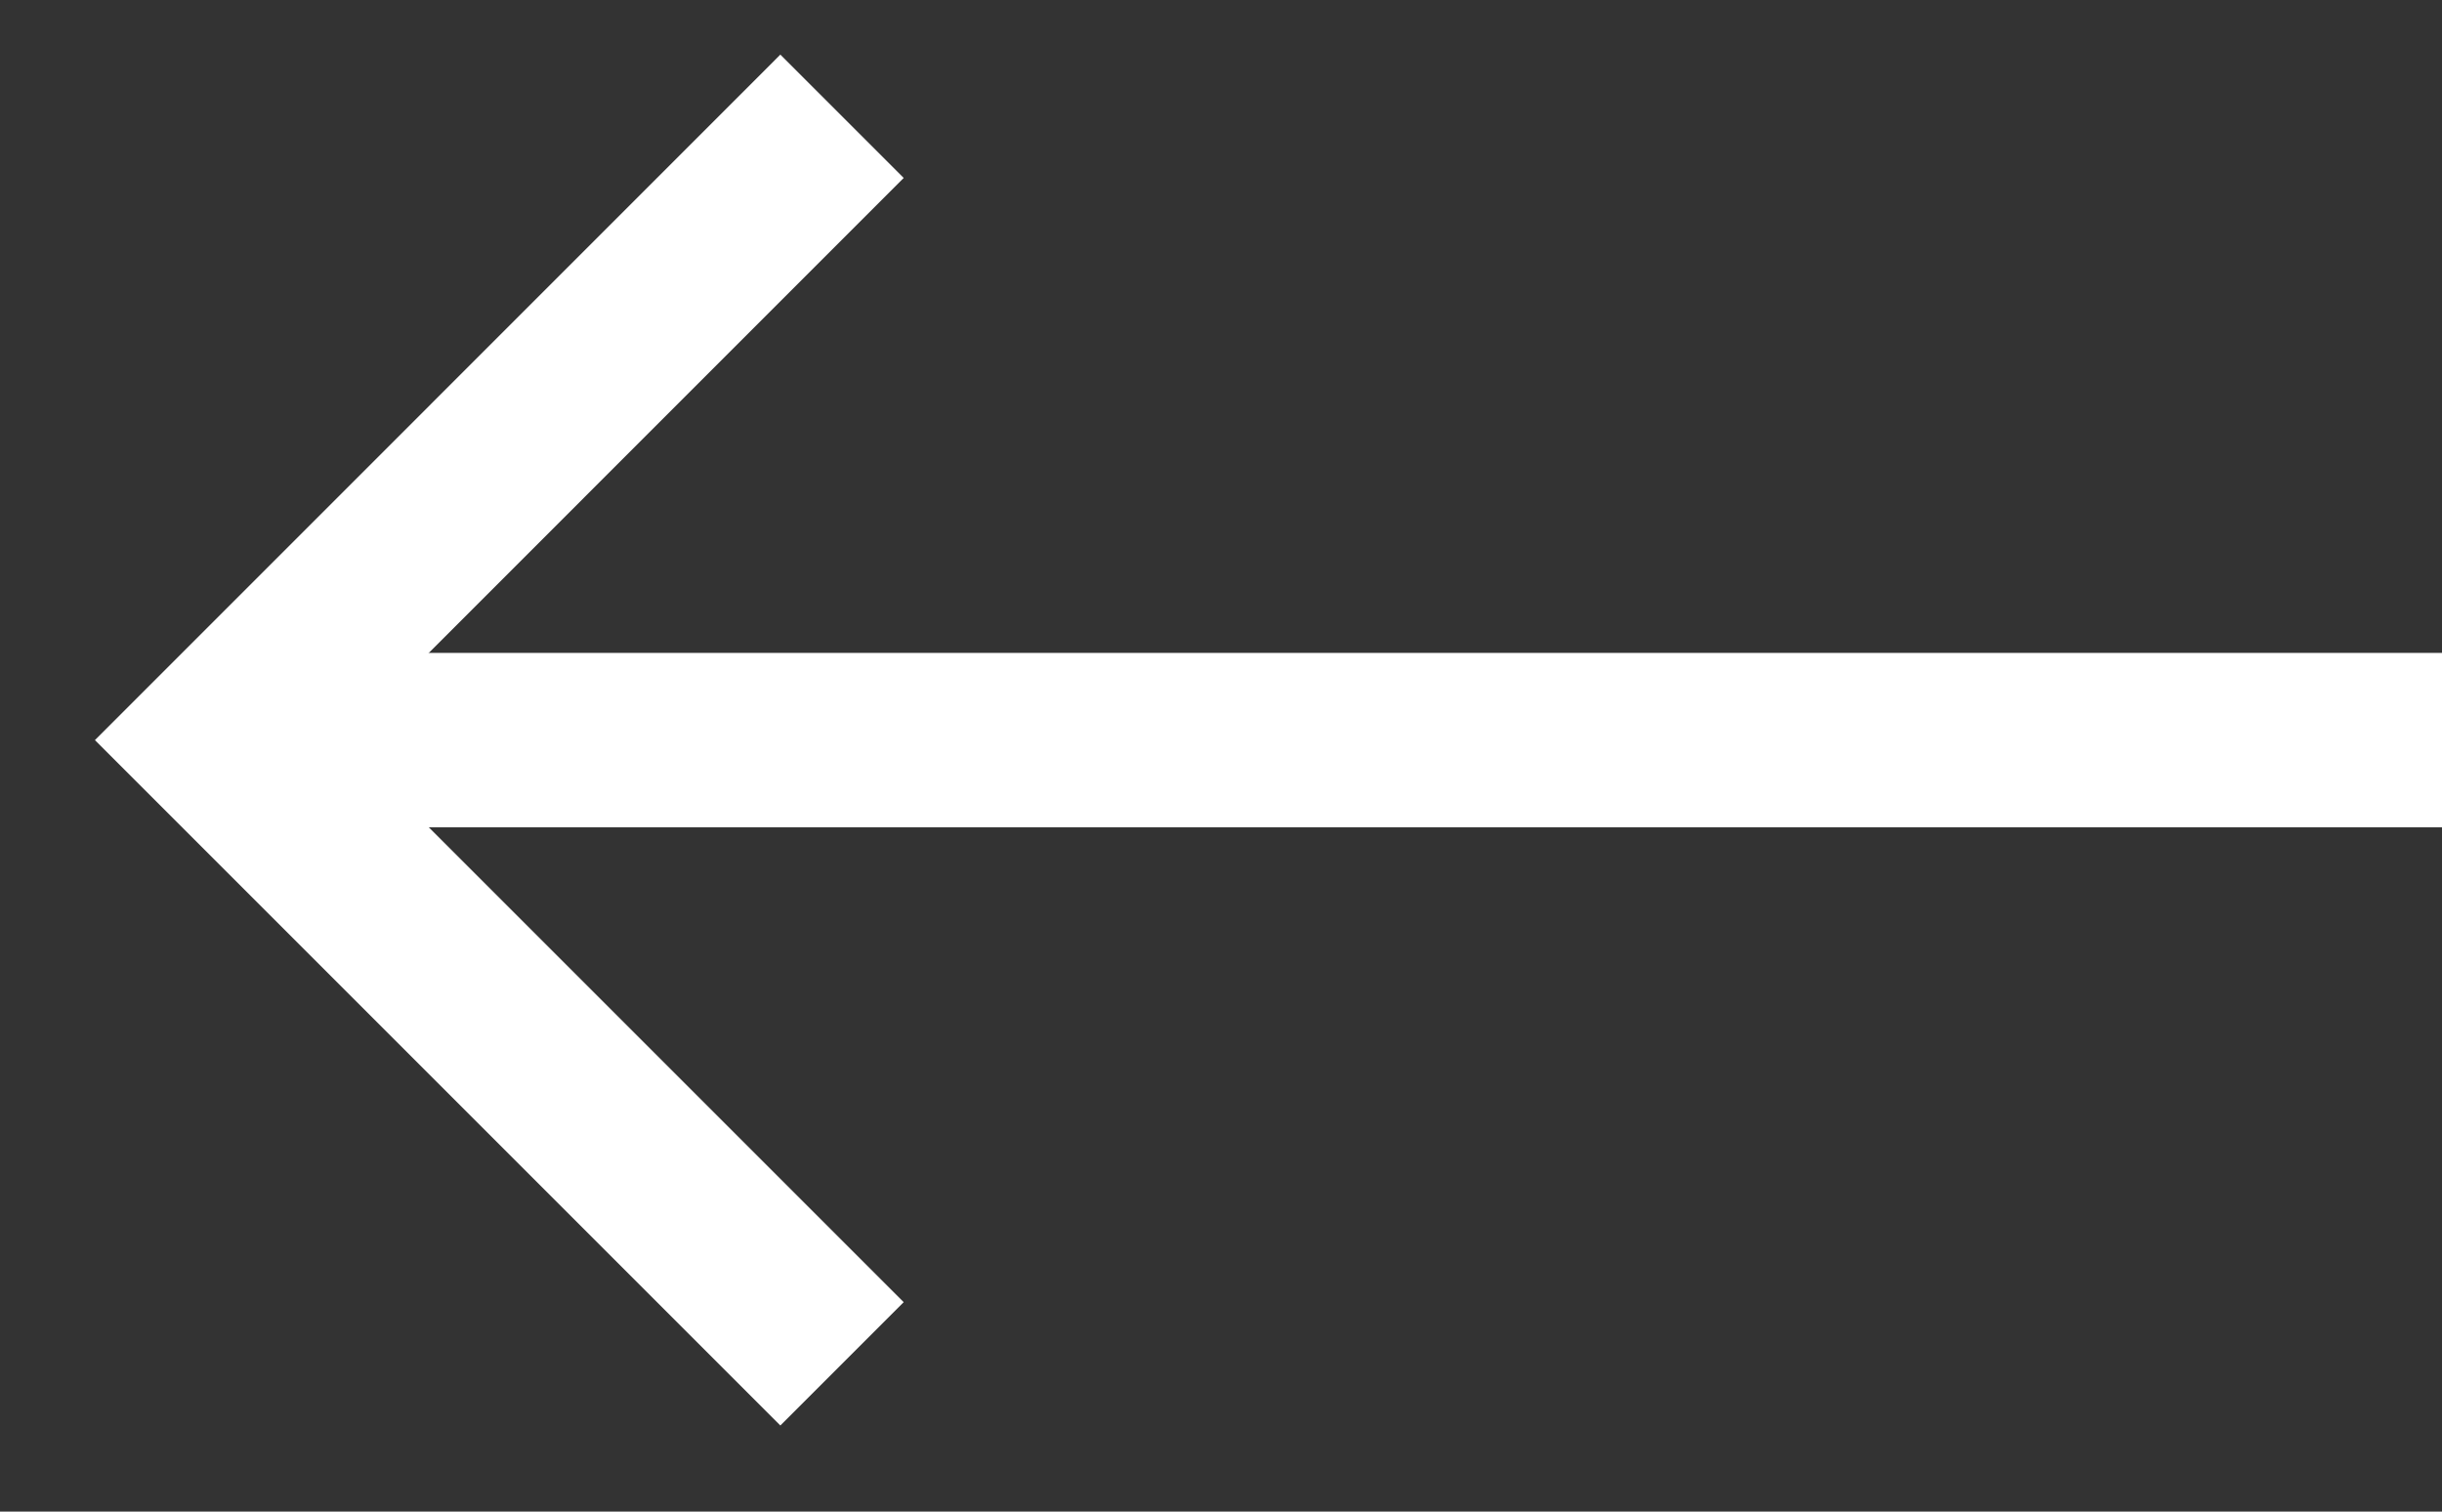 <?xml version="1.0" encoding="UTF-8"?>
<svg width="21px" height="13px" viewBox="0 0 21 13" version="1.1" xmlns="http://www.w3.org/2000/svg" xmlns:xlink="http://www.w3.org/1999/xlink">
    <rect x="0" y="0" width="21" height="13" fill="#333333" stroke="none"/>
    <!-- Generator: Sketch 64 (93537) - https://sketch.com -->
    <title>Group 2</title>
    <desc>Created with Sketch.</desc>
    <g id="Page-1" stroke="none" stroke-width="1" fill="none" fill-rule="evenodd">
        <g id="Desktop-HD" transform="translate(-799, -2364)" stroke="#FFFFFF" stroke-width="1.5">
            <g id="Group-2" transform="translate(810, 2370.5) scale(-1, 1) translate(-810, -2370.5) translate(800, 2365)">
                <line x1="1.13686838e-13" y1="5.365" x2="18.911" y2="5.365" id="Path-2"></line>
                <polyline id="Path-3" points="13.759 0 19.123 5.365 13.759 10.729"></polyline>
            </g>
        </g>
    </g>
</svg>